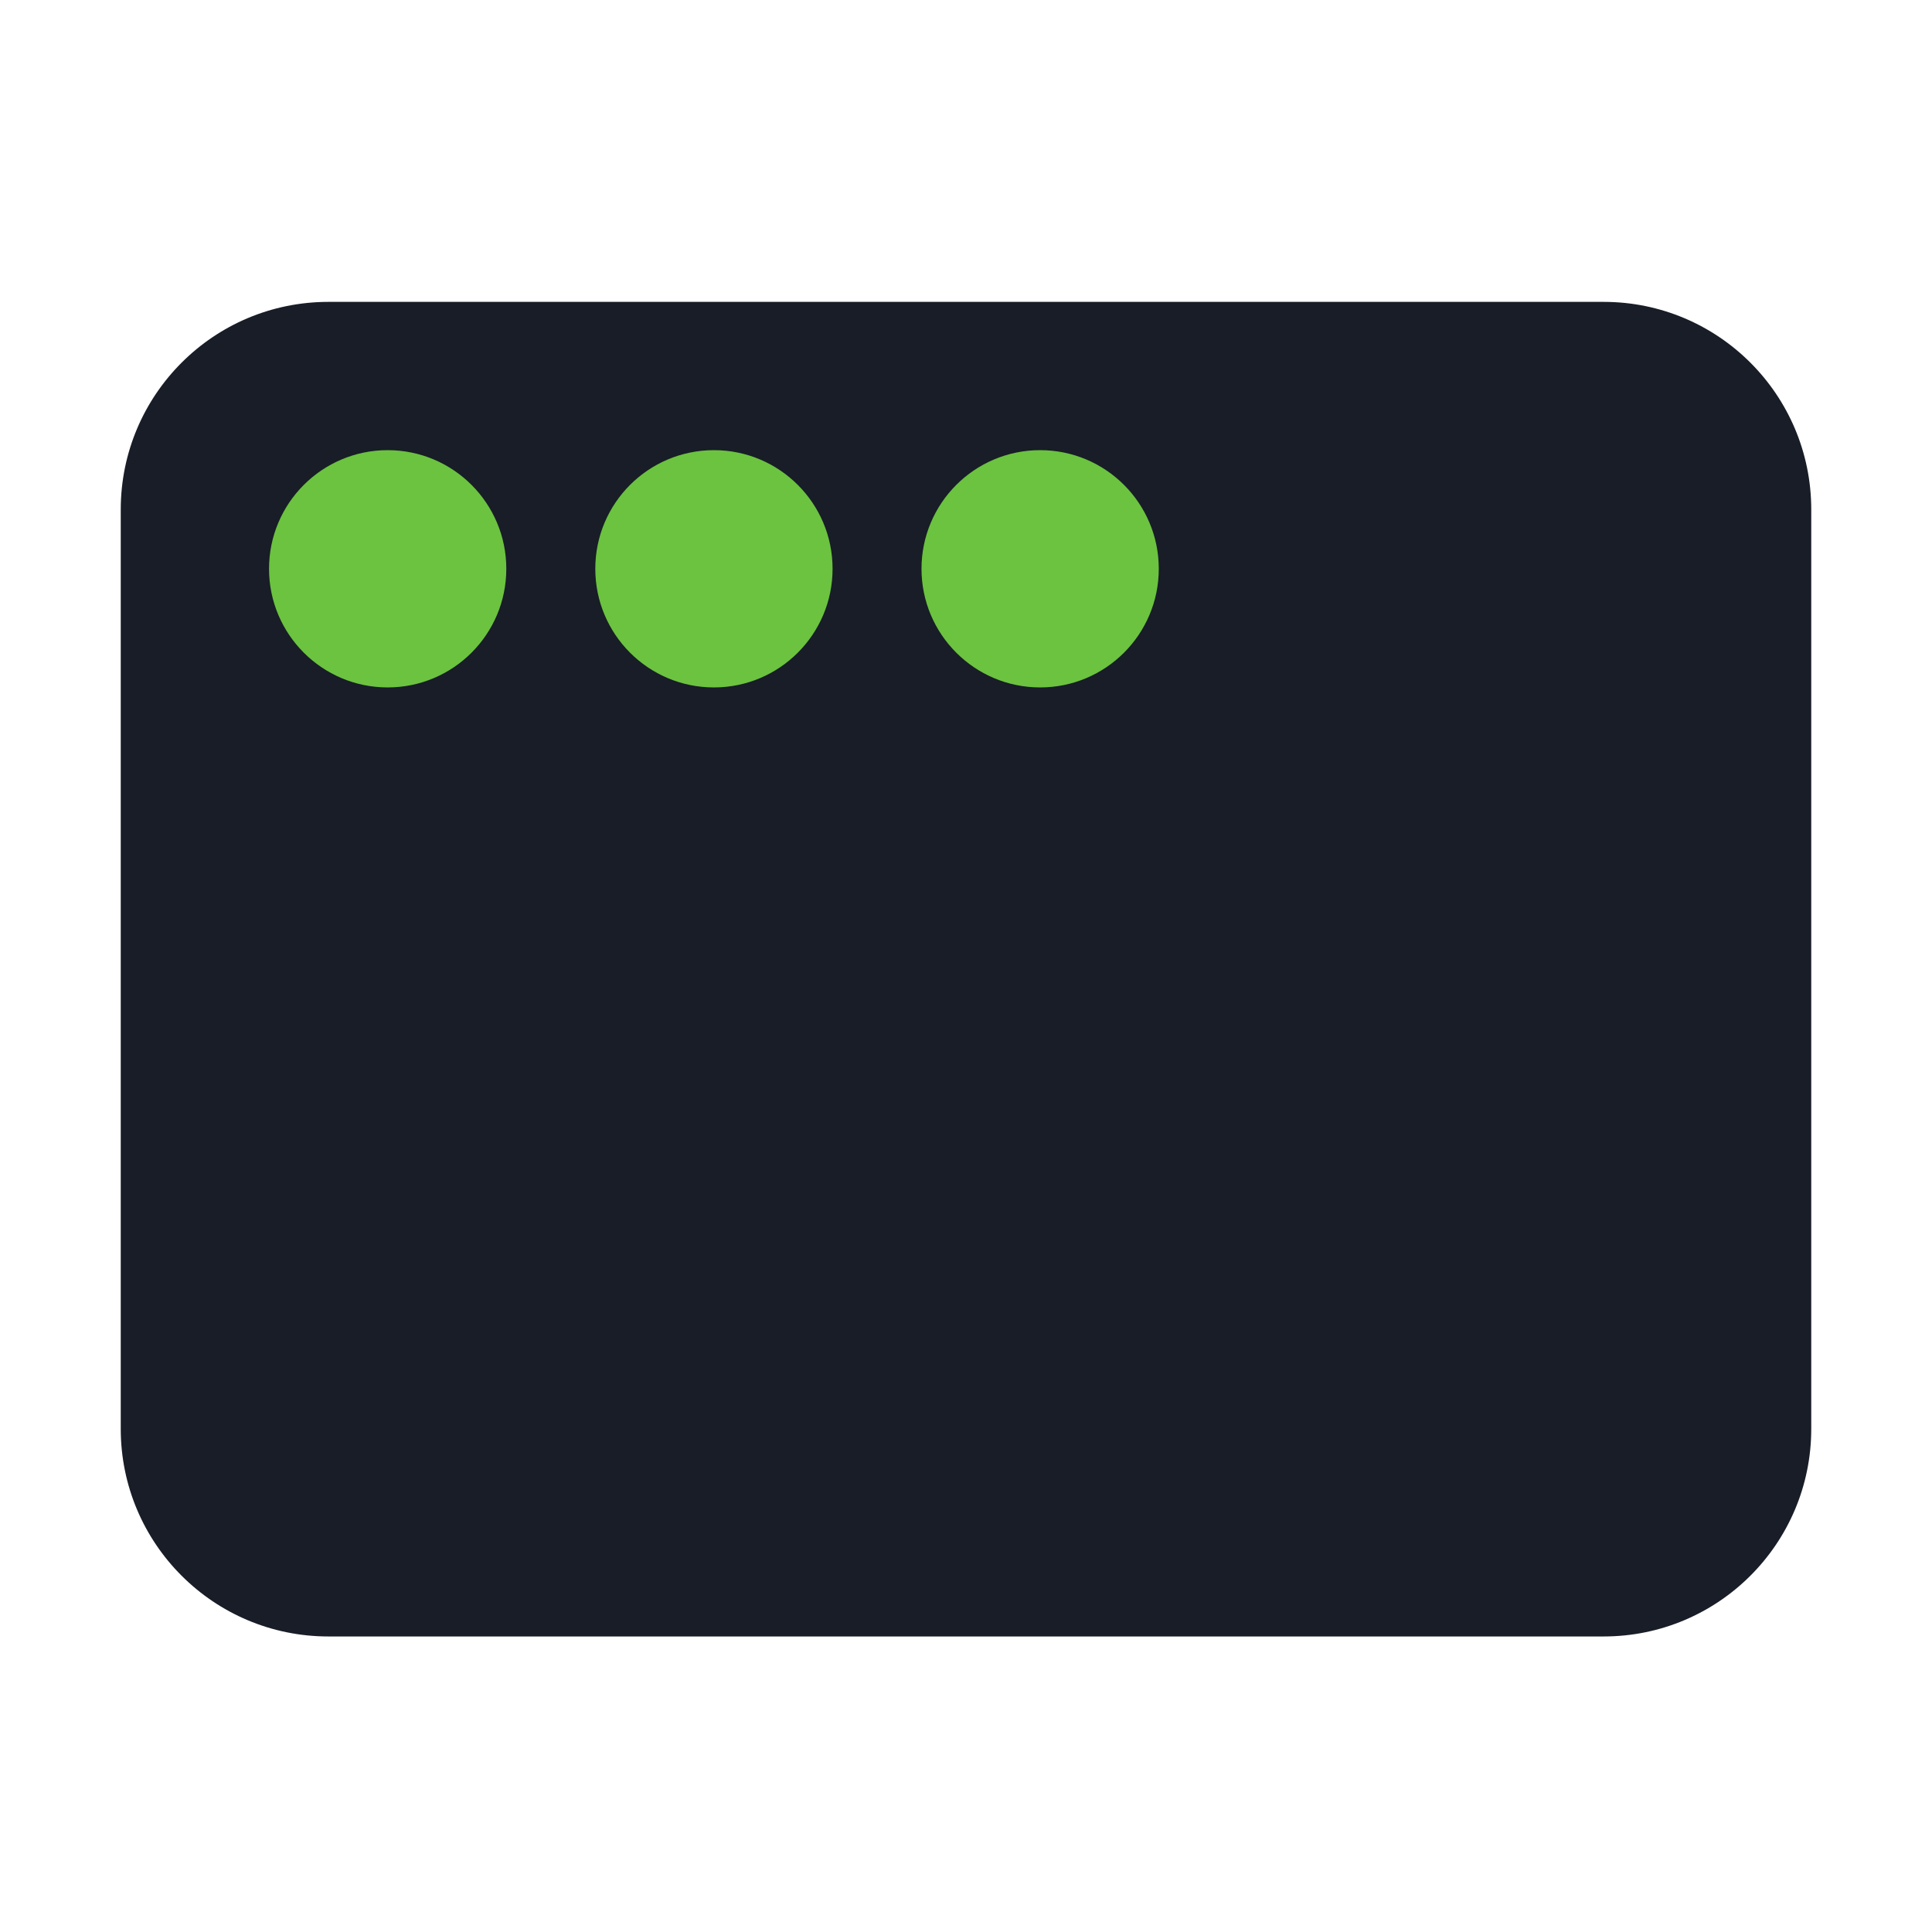 <svg width="32" height="32" viewBox="0 0 32 32" fill="none" xmlns="http://www.w3.org/2000/svg">
<rect width="15.228" height="4.421" transform="translate(4.21 7.211)" fill="#6BC33F"/>
<path fill-rule="evenodd" clip-rule="evenodd" d="M5.439 5C3.54 5 2 6.54 2 8.439V23.667C2 25.566 3.54 27.105 5.439 27.105H26.561C28.46 27.105 30 25.566 30 23.667V8.439C30 6.54 28.46 5 26.561 5H5.439ZM6.421 7.456C5.336 7.456 4.456 8.336 4.456 9.421C4.456 10.506 5.336 11.386 6.421 11.386C7.506 11.386 8.386 10.506 8.386 9.421C8.386 8.336 7.506 7.456 6.421 7.456ZM9.86 9.421C9.86 8.336 10.739 7.456 11.825 7.456C12.91 7.456 13.79 8.336 13.79 9.421C13.79 10.506 12.91 11.386 11.825 11.386C10.739 11.386 9.86 10.506 9.86 9.421ZM17.228 7.456C16.143 7.456 15.263 8.336 15.263 9.421C15.263 10.506 16.143 11.386 17.228 11.386C18.313 11.386 19.193 10.506 19.193 9.421C19.193 8.336 18.313 7.456 17.228 7.456Z" fill="#181D27"/>
</svg>
